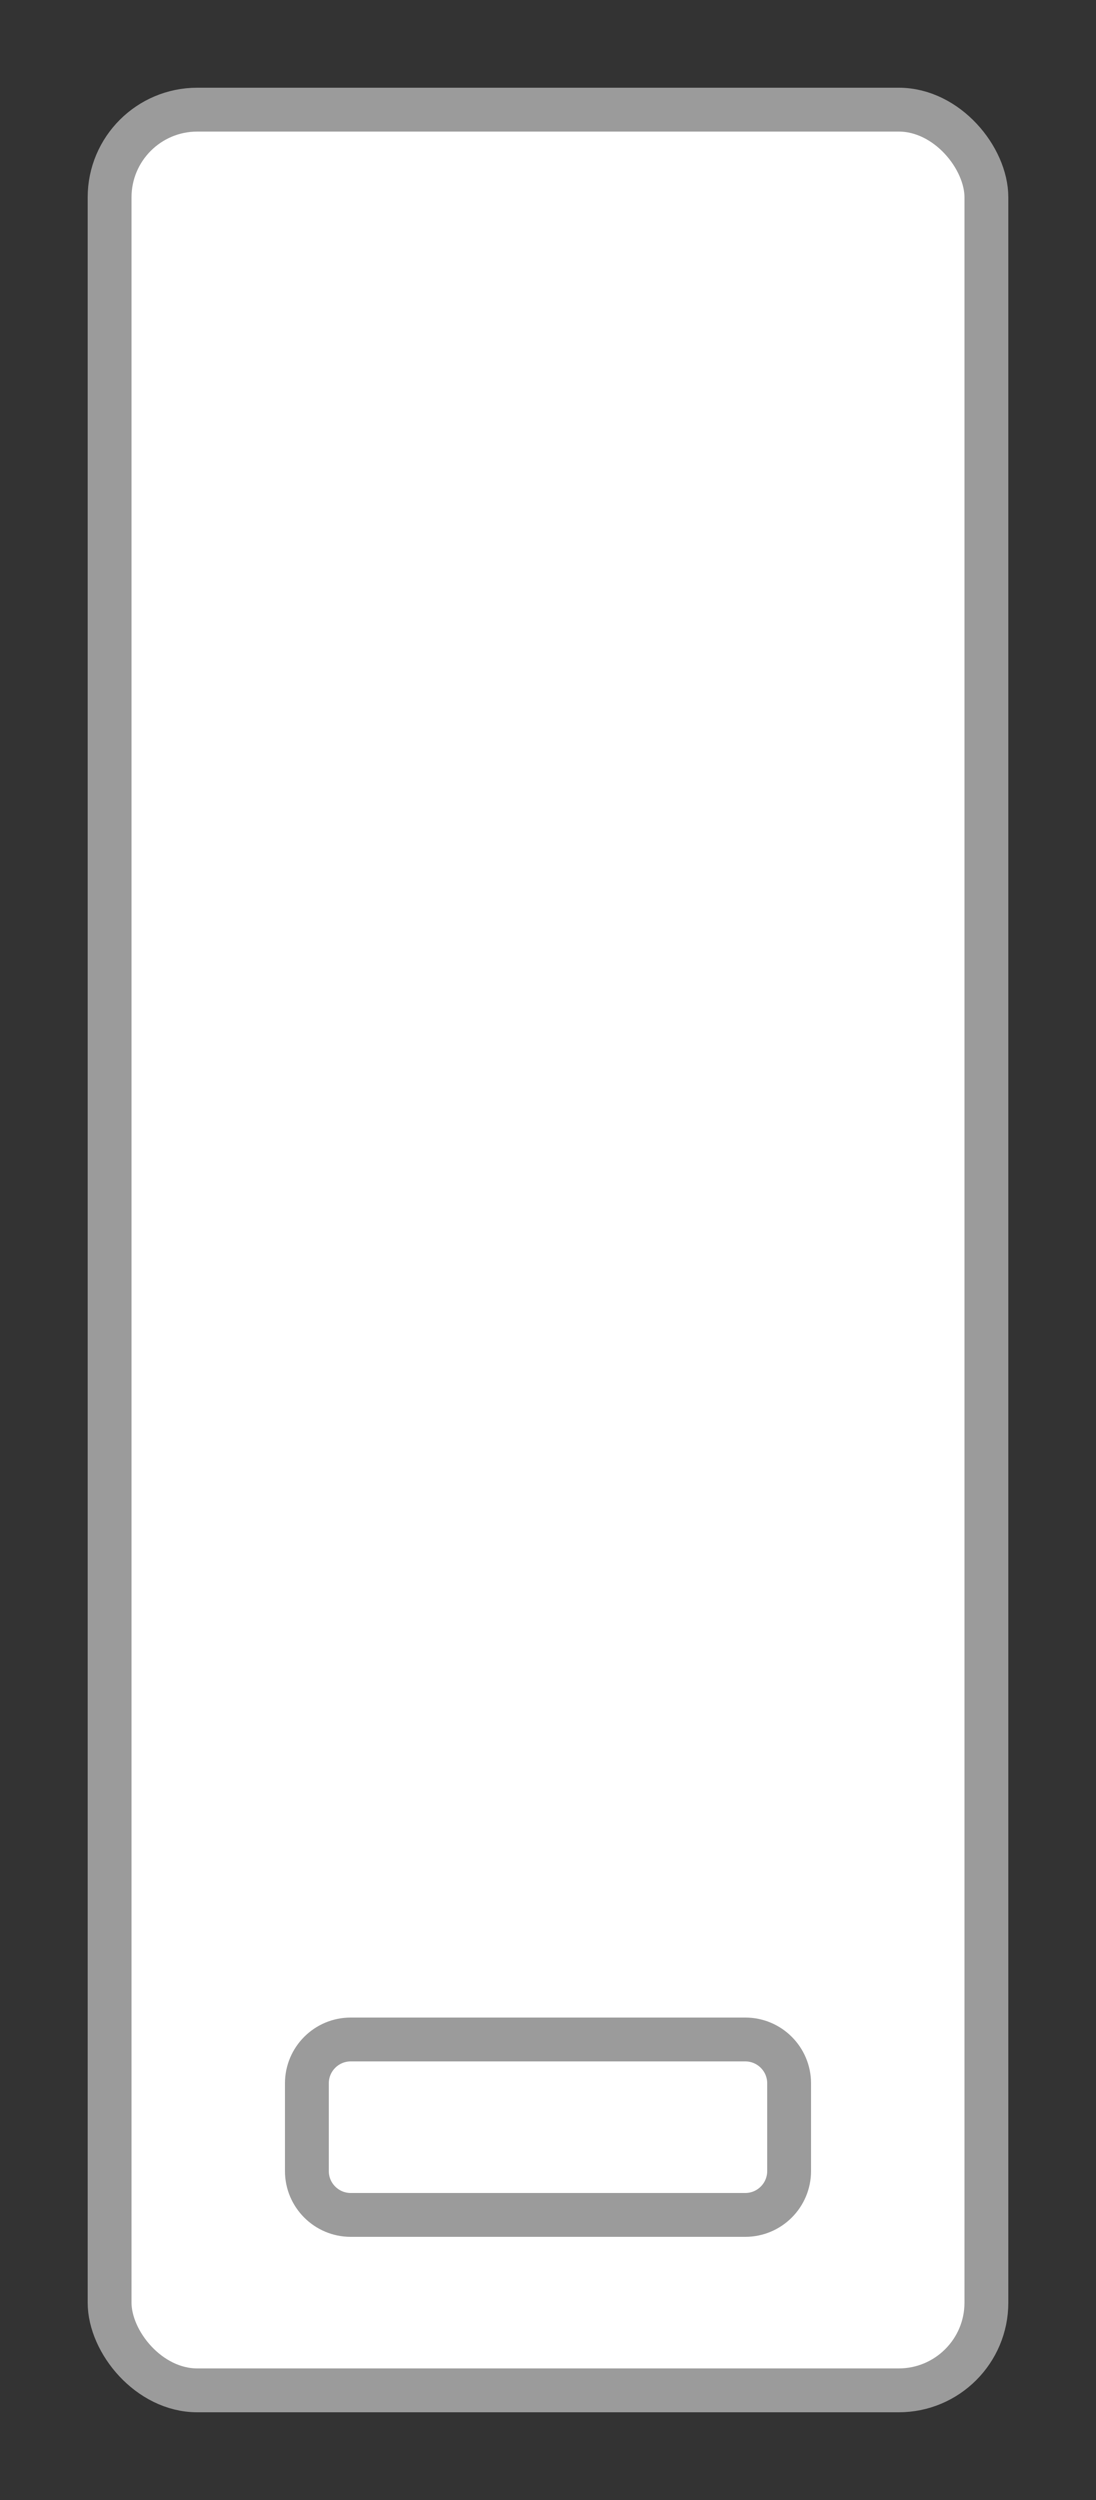 <svg xmlns="http://www.w3.org/2000/svg" viewBox="0 0 25 57" width="25" height="57"><rect x="0" y="0" width="25" height="57" fill="#333333" stroke="none"/><g xmlns="http://www.w3.org/2000/svg" transform="matrix(0 1 -1 0 25 -0)"><g fill="none" fill-rule="evenodd"><g fill="#FFF" stroke="#9B9B9B"><g><g><g transform="translate(-890 -745) translate(890.5 745.5) rotate(-90 12 12) translate(2 2)"><rect width="20" height="52" rx="2" /><path d="M5.5 44h9c.552 0 1 .448 1 1v2c0 .552-.448 1-1 1h-9c-.552 0-1-.448-1-1v-2c0-.552.448-1 1-1z" /></g></g></g></g></g></g></svg>